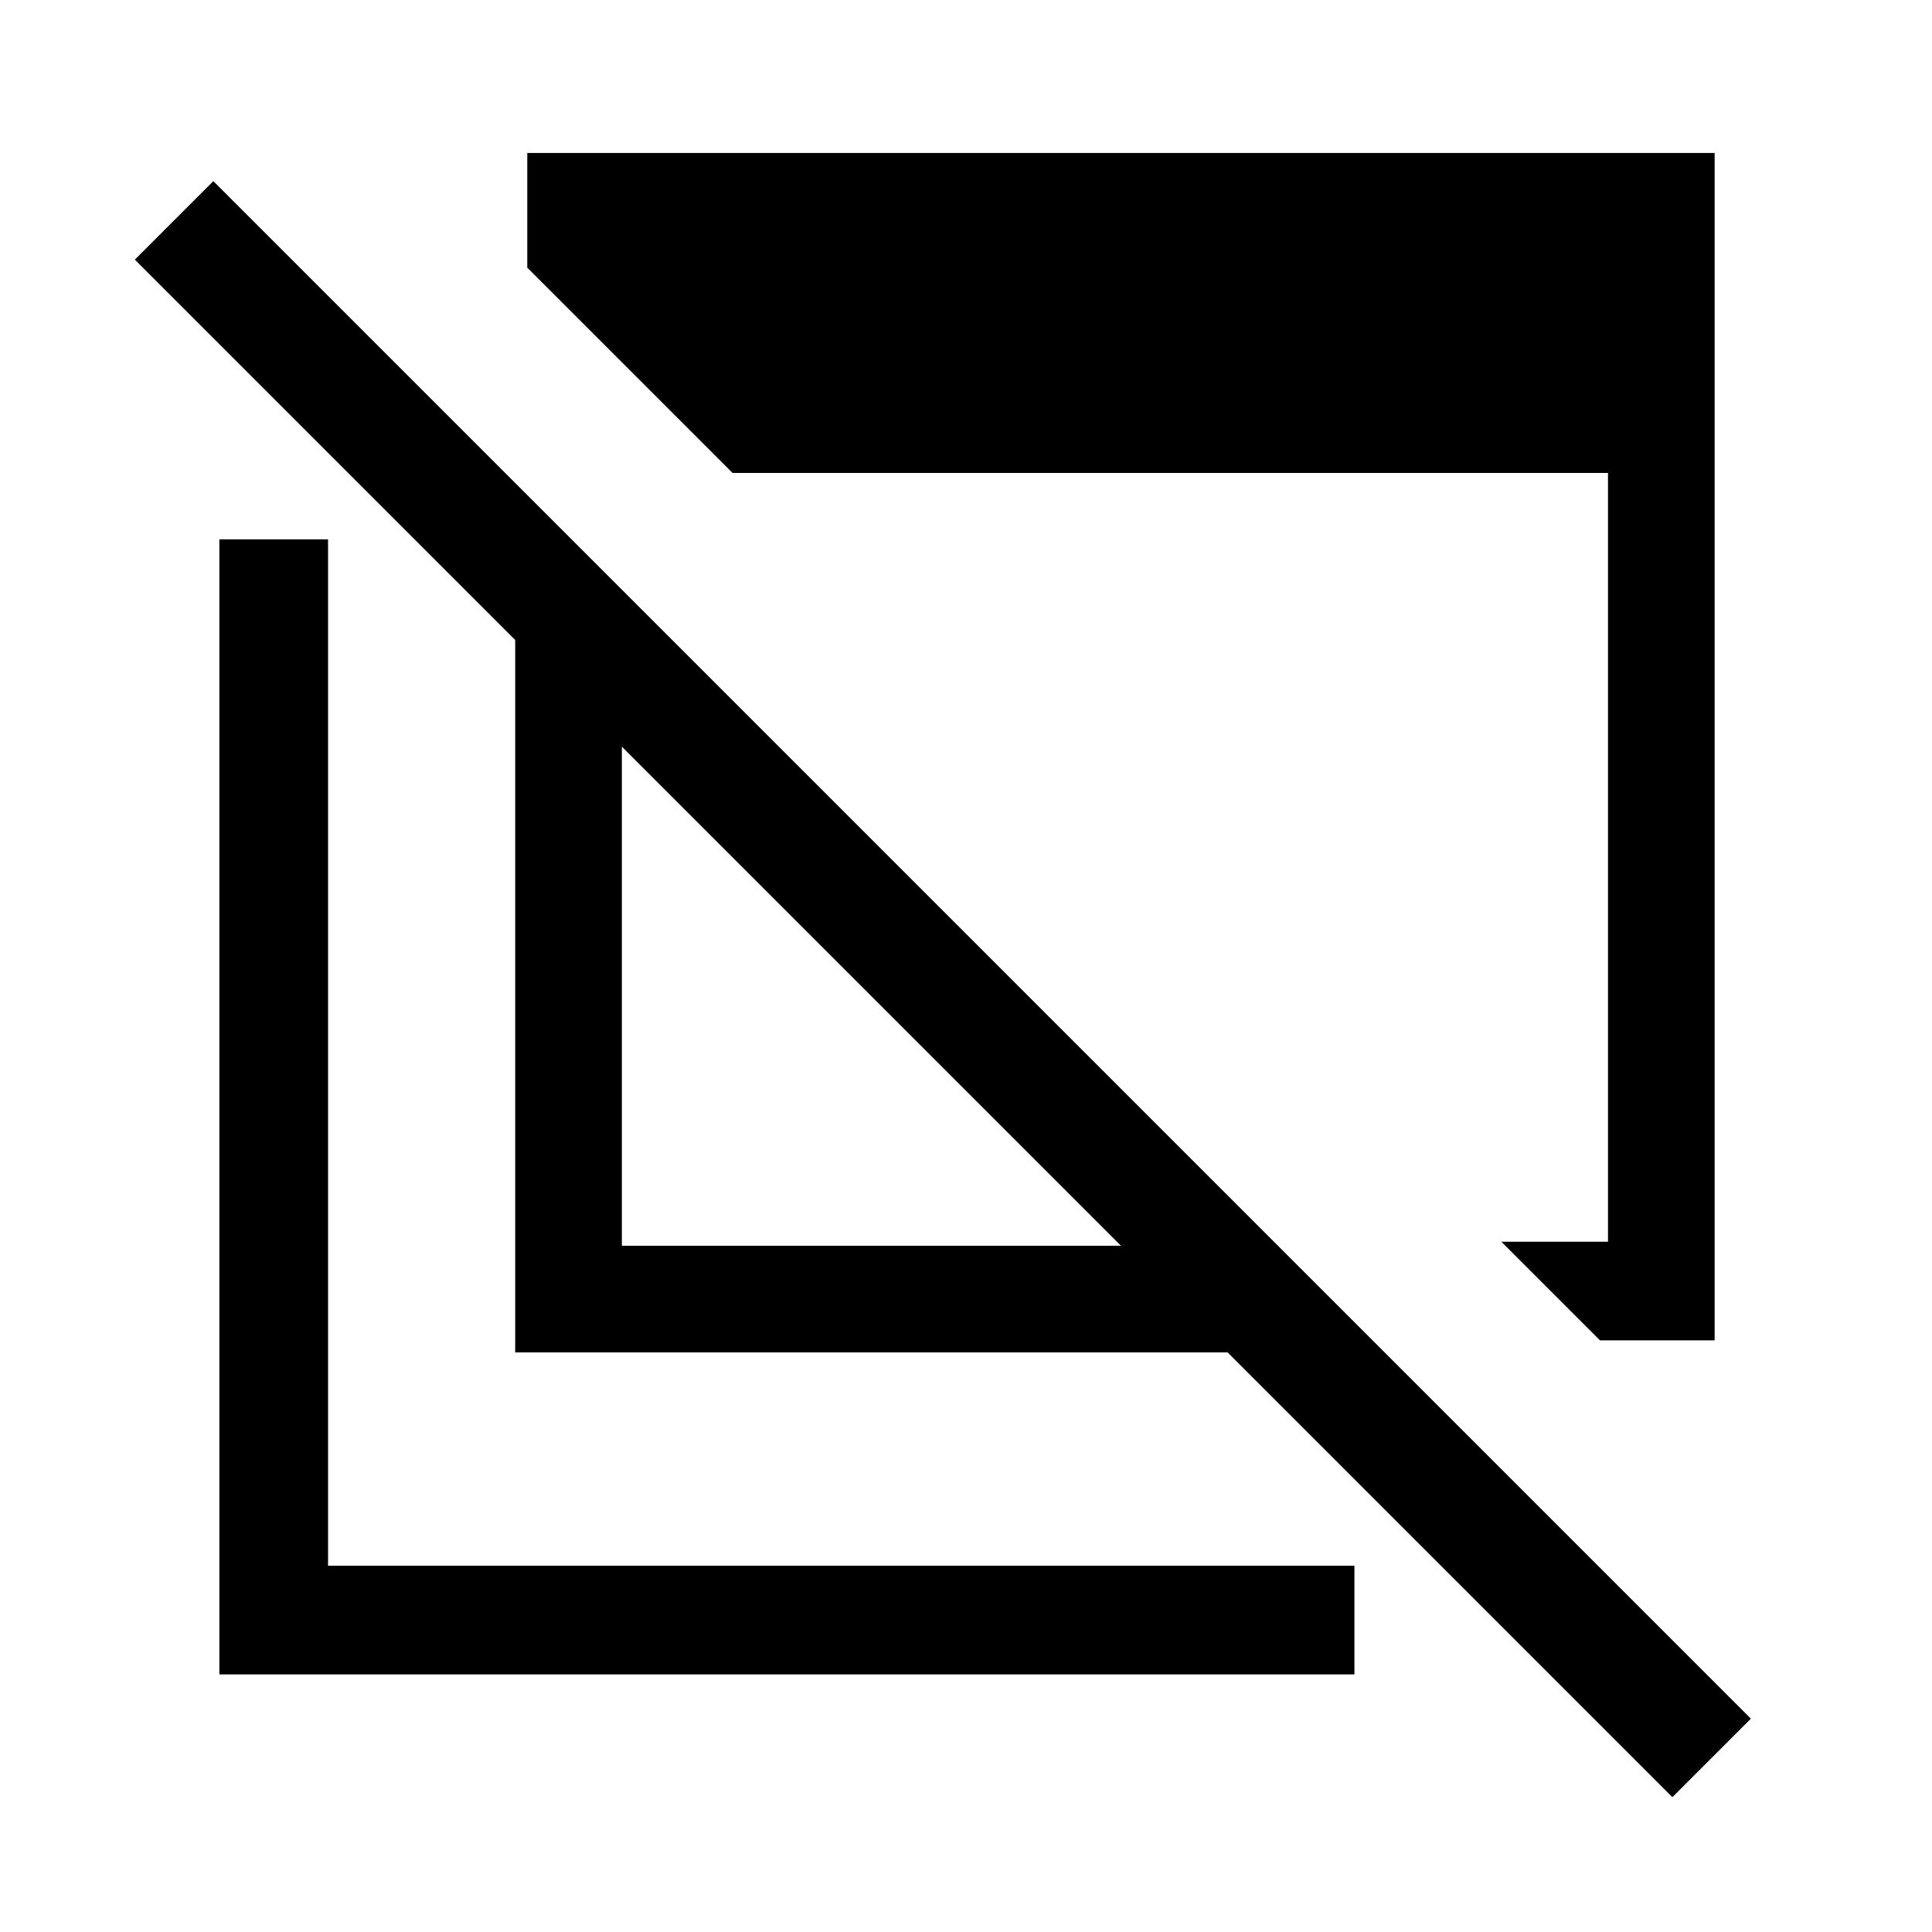 <svg xmlns="http://www.w3.org/2000/svg" height="24" viewBox="0 -960 960 960" width="24"><path d="m795-294-49-49h53v-382H364L262-827v-57h590v590h-57Zm36 227L610-288H256v-354L67-831l39-39 764 764-39 39ZM309-341h248L309-589v248ZM109-128v-564h54v510h510v54H109Zm326-335Zm111-80Z"/></svg>